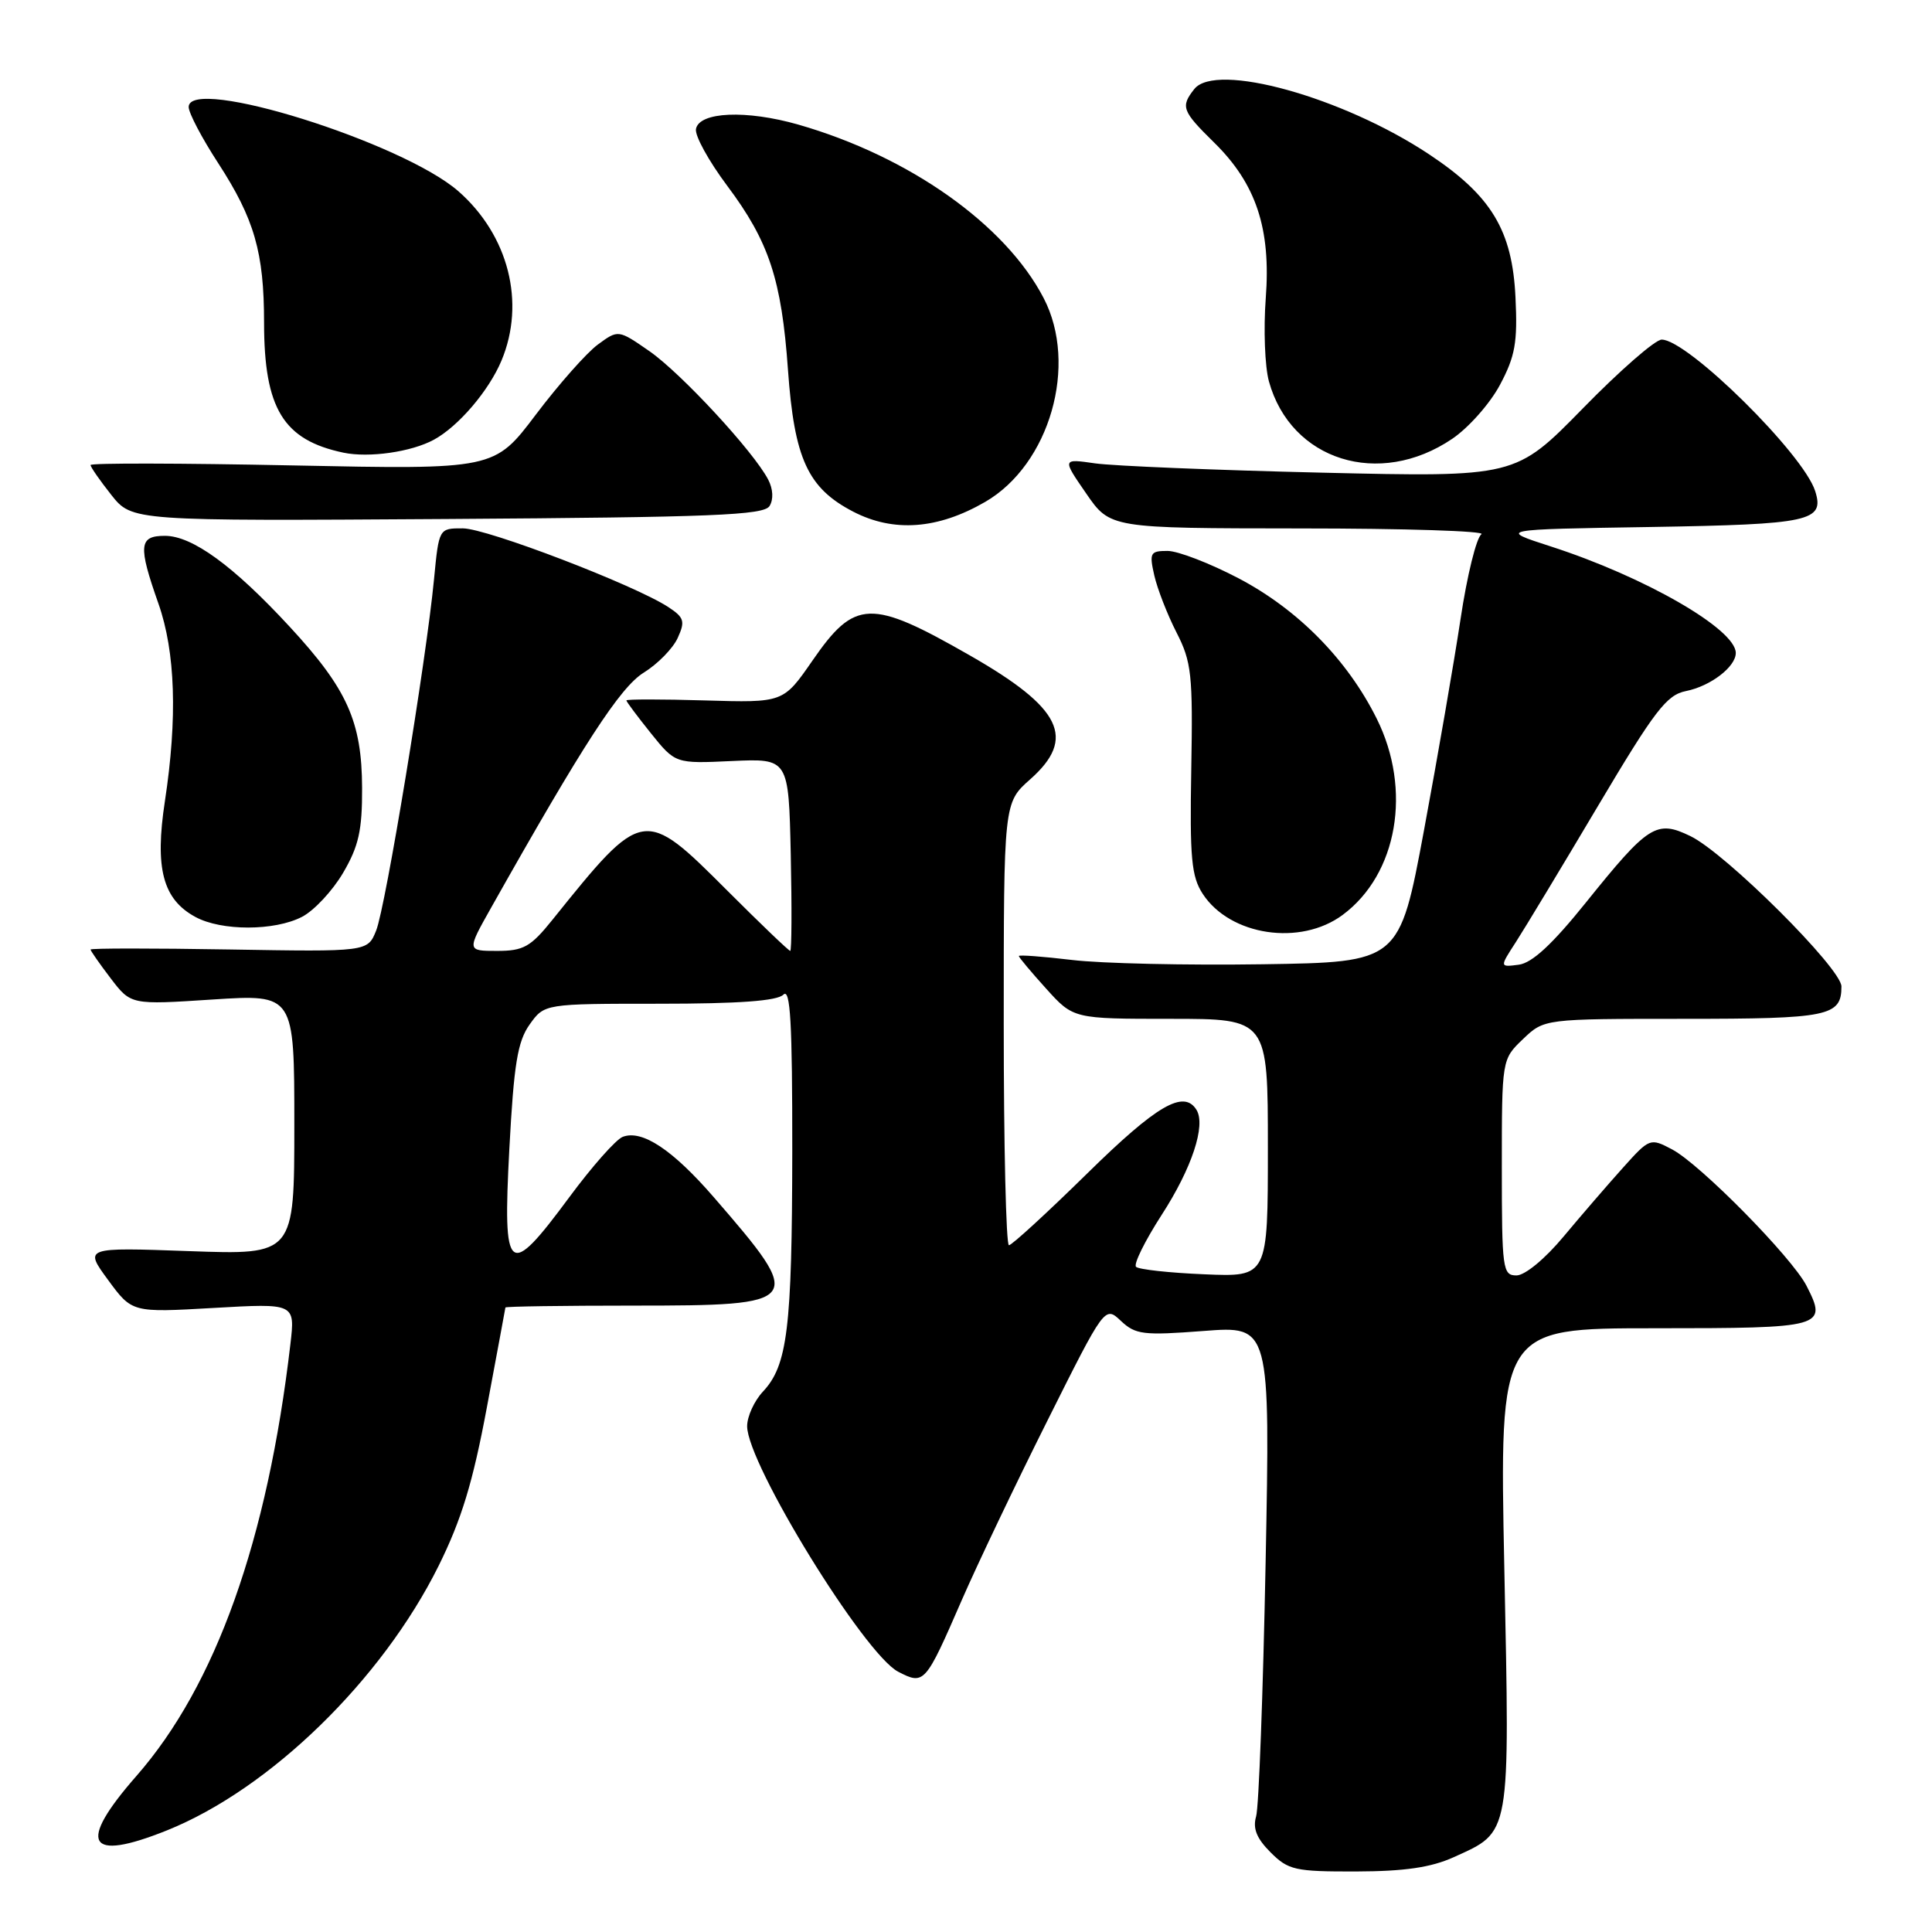 <?xml version="1.0" encoding="UTF-8" standalone="no"?>
<!DOCTYPE svg PUBLIC "-//W3C//DTD SVG 1.1//EN" "http://www.w3.org/Graphics/SVG/1.1/DTD/svg11.dtd" >
<svg xmlns="http://www.w3.org/2000/svg" xmlns:xlink="http://www.w3.org/1999/xlink" version="1.1" viewBox="0 0 256 256">
 <g >
 <path fill="currentColor"
d=" M 192.62 246.09 C 200.23 242.63 200.06 243.62 199.33 207.80 C 198.68 176.00 198.68 176.00 219.23 176.00 C 241.71 176.00 242.18 175.87 239.37 170.37 C 237.42 166.58 225.29 154.27 221.56 152.30 C 218.66 150.77 218.58 150.80 215.06 154.72 C 213.10 156.90 209.56 161.00 207.19 163.84 C 204.72 166.81 202.06 169.00 200.94 169.00 C 199.11 169.00 199.00 168.20 199.00 154.69 C 199.00 140.37 199.00 140.37 201.80 137.69 C 204.61 135.00 204.61 135.00 223.10 135.00 C 242.32 135.00 244.00 134.66 244.00 130.71 C 244.00 128.33 228.66 113.05 223.99 110.79 C 219.49 108.61 218.43 109.28 210.14 119.59 C 205.70 125.11 203.02 127.60 201.24 127.83 C 198.70 128.16 198.70 128.16 200.86 124.83 C 202.04 123.00 206.93 114.90 211.72 106.83 C 219.26 94.14 220.83 92.08 223.40 91.57 C 226.65 90.92 230.00 88.36 230.00 86.52 C 230.00 83.37 217.94 76.43 205.50 72.41 C 198.50 70.15 198.50 70.15 218.70 69.83 C 239.90 69.48 241.79 69.07 240.52 65.07 C 238.95 60.13 223.62 45.00 220.18 45.00 C 219.33 45.00 214.63 49.10 209.73 54.12 C 200.81 63.23 200.81 63.23 175.16 62.63 C 161.05 62.30 147.53 61.74 145.12 61.40 C 140.74 60.77 140.74 60.77 143.92 65.38 C 147.10 70.00 147.10 70.00 172.30 70.02 C 186.16 70.02 196.96 70.37 196.30 70.79 C 195.64 71.21 194.39 76.27 193.53 82.03 C 192.66 87.79 190.48 100.38 188.69 110.00 C 185.43 127.50 185.43 127.50 167.26 127.77 C 157.27 127.92 145.92 127.67 142.05 127.20 C 138.17 126.74 135.00 126.50 135.00 126.68 C 135.00 126.85 136.63 128.80 138.62 131.00 C 142.23 135.00 142.23 135.00 155.12 135.00 C 168.00 135.00 168.00 135.00 168.00 152.10 C 168.00 169.21 168.00 169.21 159.58 168.85 C 154.95 168.66 150.88 168.21 150.53 167.86 C 150.18 167.51 151.71 164.42 153.92 160.99 C 157.92 154.81 159.81 149.12 158.54 147.06 C 156.86 144.35 153.28 146.43 144.05 155.50 C 138.73 160.72 134.07 165.00 133.69 165.00 C 133.31 165.00 133.00 151.81 133.00 135.68 C 133.00 106.37 133.00 106.37 136.50 103.27 C 142.65 97.82 140.70 93.82 128.50 86.84 C 115.36 79.32 113.28 79.39 107.65 87.54 C 103.79 93.12 103.79 93.12 93.39 92.81 C 87.68 92.64 83.00 92.64 83.00 92.81 C 83.00 92.98 84.46 94.93 86.24 97.15 C 89.49 101.19 89.49 101.19 96.99 100.84 C 104.50 100.50 104.50 100.50 104.78 113.25 C 104.93 120.26 104.90 126.00 104.71 126.00 C 104.52 126.00 100.76 122.40 96.36 118.00 C 85.29 106.93 85.21 106.94 73.19 121.89 C 70.31 125.47 69.37 126.00 65.87 126.00 C 61.85 126.00 61.85 126.00 65.09 120.25 C 77.30 98.57 82.17 91.06 85.31 89.12 C 87.15 87.98 89.17 85.92 89.80 84.53 C 90.81 82.32 90.66 81.82 88.54 80.43 C 84.07 77.51 64.53 70.02 61.33 70.01 C 58.16 70.00 58.16 70.00 57.51 76.75 C 56.48 87.52 51.09 120.23 49.84 123.31 C 48.71 126.12 48.71 126.12 30.35 125.81 C 20.26 125.64 12.00 125.64 12.00 125.82 C 12.00 125.99 13.20 127.71 14.67 129.64 C 17.35 133.15 17.35 133.15 28.17 132.44 C 39.00 131.74 39.00 131.74 39.00 149.01 C 39.00 166.28 39.00 166.28 25.07 165.78 C 11.15 165.28 11.15 165.28 14.32 169.60 C 17.50 173.93 17.50 173.93 28.30 173.31 C 39.11 172.69 39.11 172.69 38.48 178.10 C 35.45 204.07 28.59 223.32 18.09 235.31 C 10.18 244.33 11.54 246.78 22.11 242.54 C 35.77 237.05 50.59 222.62 58.11 207.50 C 61.15 201.36 62.65 196.46 64.51 186.50 C 65.85 179.35 66.95 173.39 66.97 173.25 C 66.99 173.11 74.59 173.00 83.88 173.00 C 106.54 173.00 106.77 172.70 94.60 158.66 C 89.13 152.34 85.07 149.65 82.51 150.64 C 81.62 150.98 78.44 154.57 75.44 158.63 C 67.32 169.61 66.60 169.03 67.49 152.25 C 68.09 140.99 68.58 138.00 70.18 135.75 C 72.14 133.00 72.14 133.00 87.37 133.00 C 97.88 133.00 102.97 132.63 103.80 131.80 C 104.73 130.87 104.99 135.48 104.98 152.55 C 104.95 176.05 104.35 180.93 101.08 184.41 C 99.94 185.63 99.00 187.69 99.00 188.98 C 99.00 193.96 114.52 219.18 119.01 221.51 C 122.47 223.30 122.60 223.15 127.45 212.00 C 129.49 207.32 134.58 196.64 138.78 188.26 C 146.40 173.02 146.40 173.02 148.53 175.03 C 150.47 176.85 151.50 176.97 159.49 176.36 C 168.31 175.68 168.31 175.68 167.70 207.09 C 167.36 224.37 166.80 239.49 166.44 240.69 C 165.98 242.28 166.51 243.60 168.35 245.44 C 170.71 247.80 171.59 248.00 179.70 247.98 C 186.12 247.96 189.61 247.45 192.62 246.09 Z  M 177.91 121.23 C 185.18 115.84 187.12 104.65 182.42 95.22 C 178.53 87.41 172.00 80.77 164.14 76.64 C 160.33 74.64 156.08 73.00 154.71 73.00 C 152.41 73.00 152.27 73.25 152.95 76.25 C 153.36 78.04 154.68 81.43 155.89 83.80 C 157.89 87.70 158.07 89.37 157.85 101.92 C 157.64 113.74 157.87 116.15 159.38 118.46 C 163.01 123.99 172.31 125.39 177.91 121.23 Z  M 40.01 121.49 C 41.61 120.67 44.06 118.04 45.46 115.66 C 47.53 112.13 48.00 110.03 47.98 104.41 C 47.95 95.61 46.01 91.29 38.39 83.05 C 30.93 74.97 25.48 71.00 21.85 71.00 C 18.40 71.00 18.28 72.28 21.00 80.00 C 23.24 86.38 23.53 95.12 21.85 106.16 C 20.49 115.06 21.57 119.16 25.89 121.50 C 29.34 123.38 36.38 123.37 40.01 121.49 Z  M 130.55 66.50 C 139.10 61.54 142.89 48.34 138.29 39.50 C 133.23 29.75 120.46 20.72 105.78 16.51 C 98.89 14.54 92.65 14.81 92.22 17.09 C 92.05 17.97 93.91 21.34 96.34 24.59 C 101.90 32.01 103.56 37.03 104.41 49.00 C 105.25 60.80 107.04 64.68 113.06 67.80 C 118.41 70.57 124.27 70.14 130.55 66.50 Z  M 101.97 67.05 C 102.51 66.17 102.44 64.80 101.79 63.55 C 99.85 59.82 90.25 49.45 86.05 46.53 C 81.92 43.67 81.92 43.67 79.21 45.66 C 77.72 46.76 74.03 50.93 71.00 54.94 C 65.50 62.22 65.50 62.22 38.75 61.67 C 24.04 61.37 12.00 61.34 12.00 61.62 C 12.00 61.89 13.24 63.67 14.75 65.58 C 17.50 69.04 17.50 69.04 59.29 68.77 C 94.45 68.54 101.22 68.27 101.97 67.05 Z  M 192.42 58.15 C 194.58 56.69 197.43 53.48 198.75 51.00 C 200.77 47.21 201.10 45.38 200.81 39.41 C 200.39 30.52 197.62 25.93 189.35 20.44 C 177.93 12.86 161.10 8.19 158.25 11.80 C 156.41 14.13 156.63 14.71 160.84 18.85 C 166.44 24.33 168.42 30.28 167.72 39.51 C 167.41 43.62 167.60 48.58 168.14 50.54 C 171.04 61.03 182.75 64.70 192.42 58.15 Z  M 57.50 58.26 C 60.75 56.49 64.78 51.77 66.45 47.78 C 69.66 40.10 67.39 31.19 60.75 25.35 C 53.35 18.86 25.00 9.99 25.00 14.18 C 25.00 14.96 26.75 18.30 28.90 21.60 C 33.71 29.01 34.99 33.44 34.99 42.78 C 35.00 54.15 37.54 58.30 45.50 59.98 C 48.89 60.69 54.51 59.89 57.50 58.26 Z "/>
</g>
</svg>